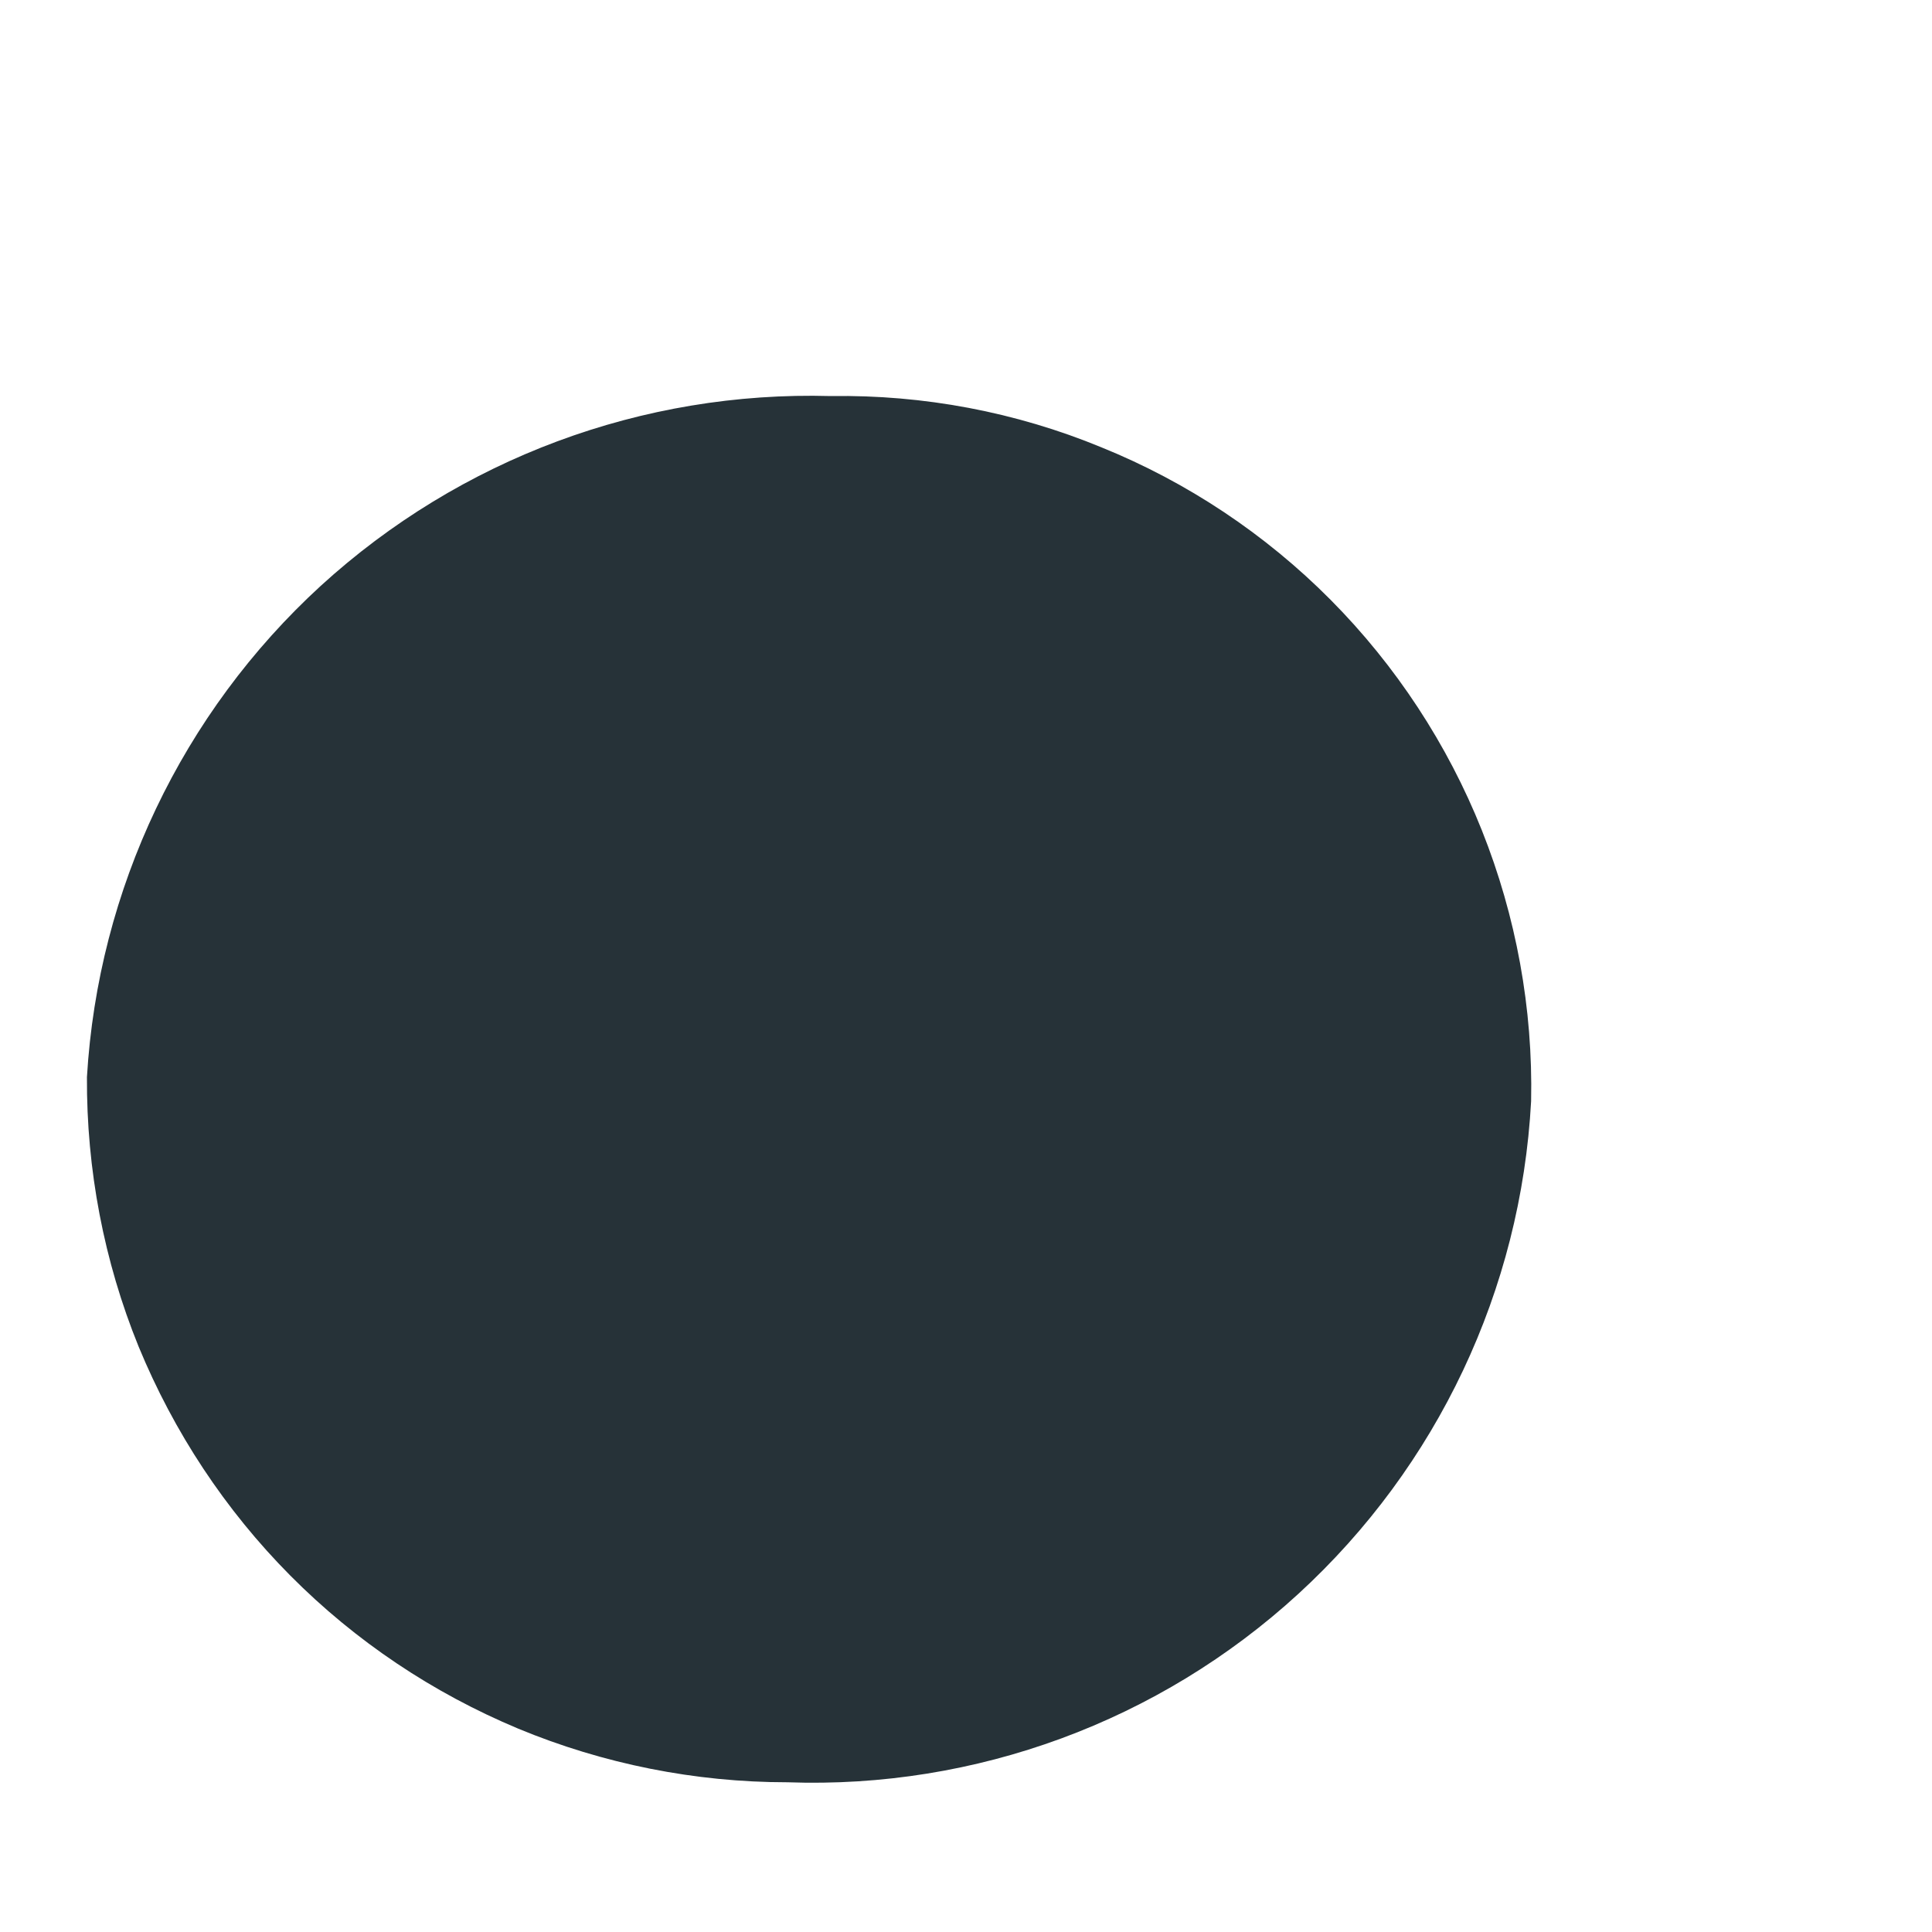 <?xml version="1.0" encoding="UTF-8" standalone="no"?><svg width='4' height='4' viewBox='0 0 4 4' fill='none' xmlns='http://www.w3.org/2000/svg'>
<path d='M3.17 2.28C3.149 2.67 2.976 3.036 2.688 3.3C2.4 3.564 2.02 3.704 1.63 3.69C1.439 3.69 1.249 3.652 1.073 3.579C0.896 3.505 0.736 3.398 0.601 3.262C0.466 3.126 0.36 2.965 0.287 2.788C0.215 2.611 0.179 2.421 0.18 2.23C0.203 1.841 0.377 1.476 0.664 1.213C0.952 0.95 1.33 0.809 1.72 0.82C1.912 0.817 2.103 0.853 2.28 0.926C2.458 0.998 2.62 1.106 2.755 1.242C2.89 1.378 2.997 1.541 3.068 1.719C3.139 1.897 3.174 2.088 3.17 2.28Z' fill='#263238'/>
</svg>
